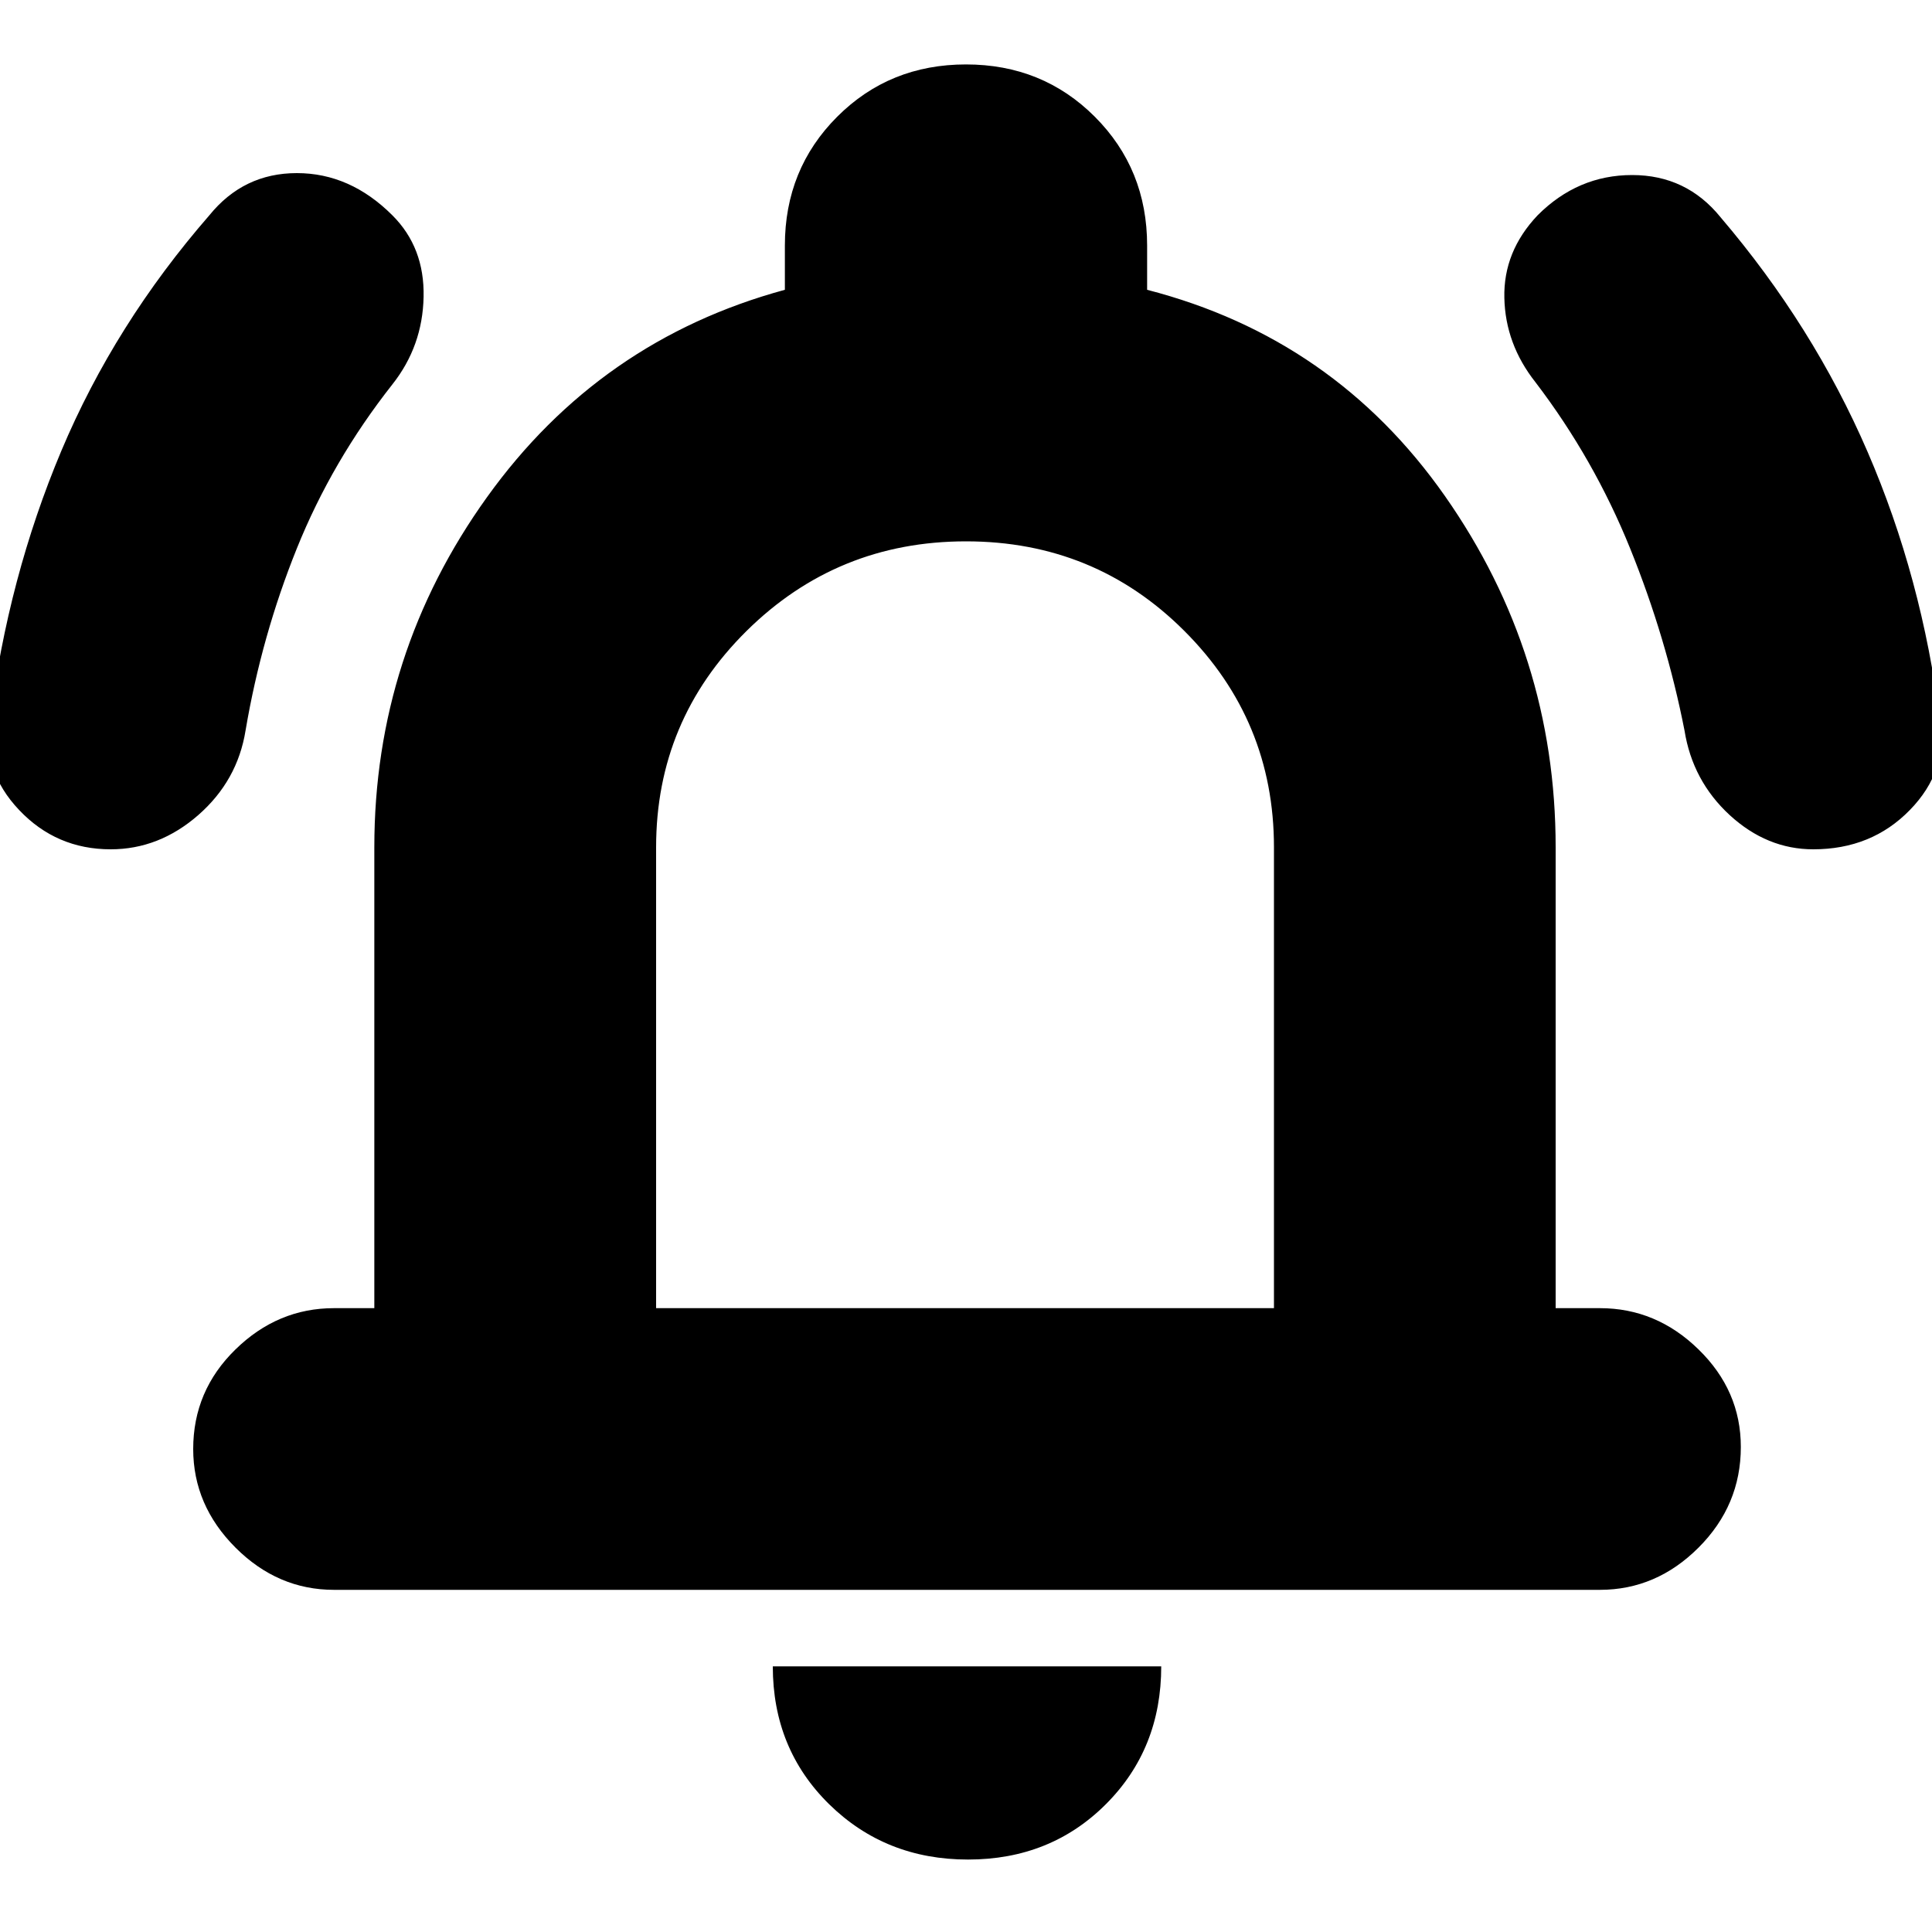 <svg xmlns="http://www.w3.org/2000/svg" height="20" width="20"><path d="M1.146 8.792q-.563 0-.948-.407-.386-.406-.302-.927.187-1.479.739-2.791.553-1.313 1.532-2.438.354-.437.906-.437t.989.437q.334.333.323.844-.01.51-.323.906-.624.792-.989 1.698-.365.906-.531 1.885-.084.521-.49.876-.406.354-.906.354Zm17.625 0q-.479 0-.865-.354-.385-.355-.468-.876-.188-.958-.563-1.885-.375-.927-.979-1.719-.313-.396-.323-.875-.011-.479.344-.854.416-.417.979-.417.562 0 .916.438.959 1.125 1.521 2.427.563 1.302.75 2.781.084.521-.312.927-.396.407-1 .407ZM3.458 16.458q-.583 0-1.02-.437Q2 15.583 2 15q0-.604.438-1.031.437-.427 1.02-.427h.417V8.771q0-2 1.167-3.625Q6.208 3.521 8.125 3v-.458q0-.792.542-1.334Q9.208.667 10 .667q.792 0 1.333.541.542.542.542 1.334V3q1.937.5 3.083 2.135 1.146 1.636 1.146 3.636v4.771h.458q.584 0 1.021.427.438.427.438 1.01 0 .604-.438 1.042-.437.437-1.021.437ZM10 9.542Zm.021 9.708q-.854 0-1.438-.573Q8 18.104 8 17.25h4.021q0 .854-.573 1.427-.573.573-1.427.573Zm-3.229-5.708h6.396V8.771q0-1.313-.928-2.24-.927-.927-2.26-.927-1.333 0-2.271.927-.937.927-.937 2.24Z"/></svg>